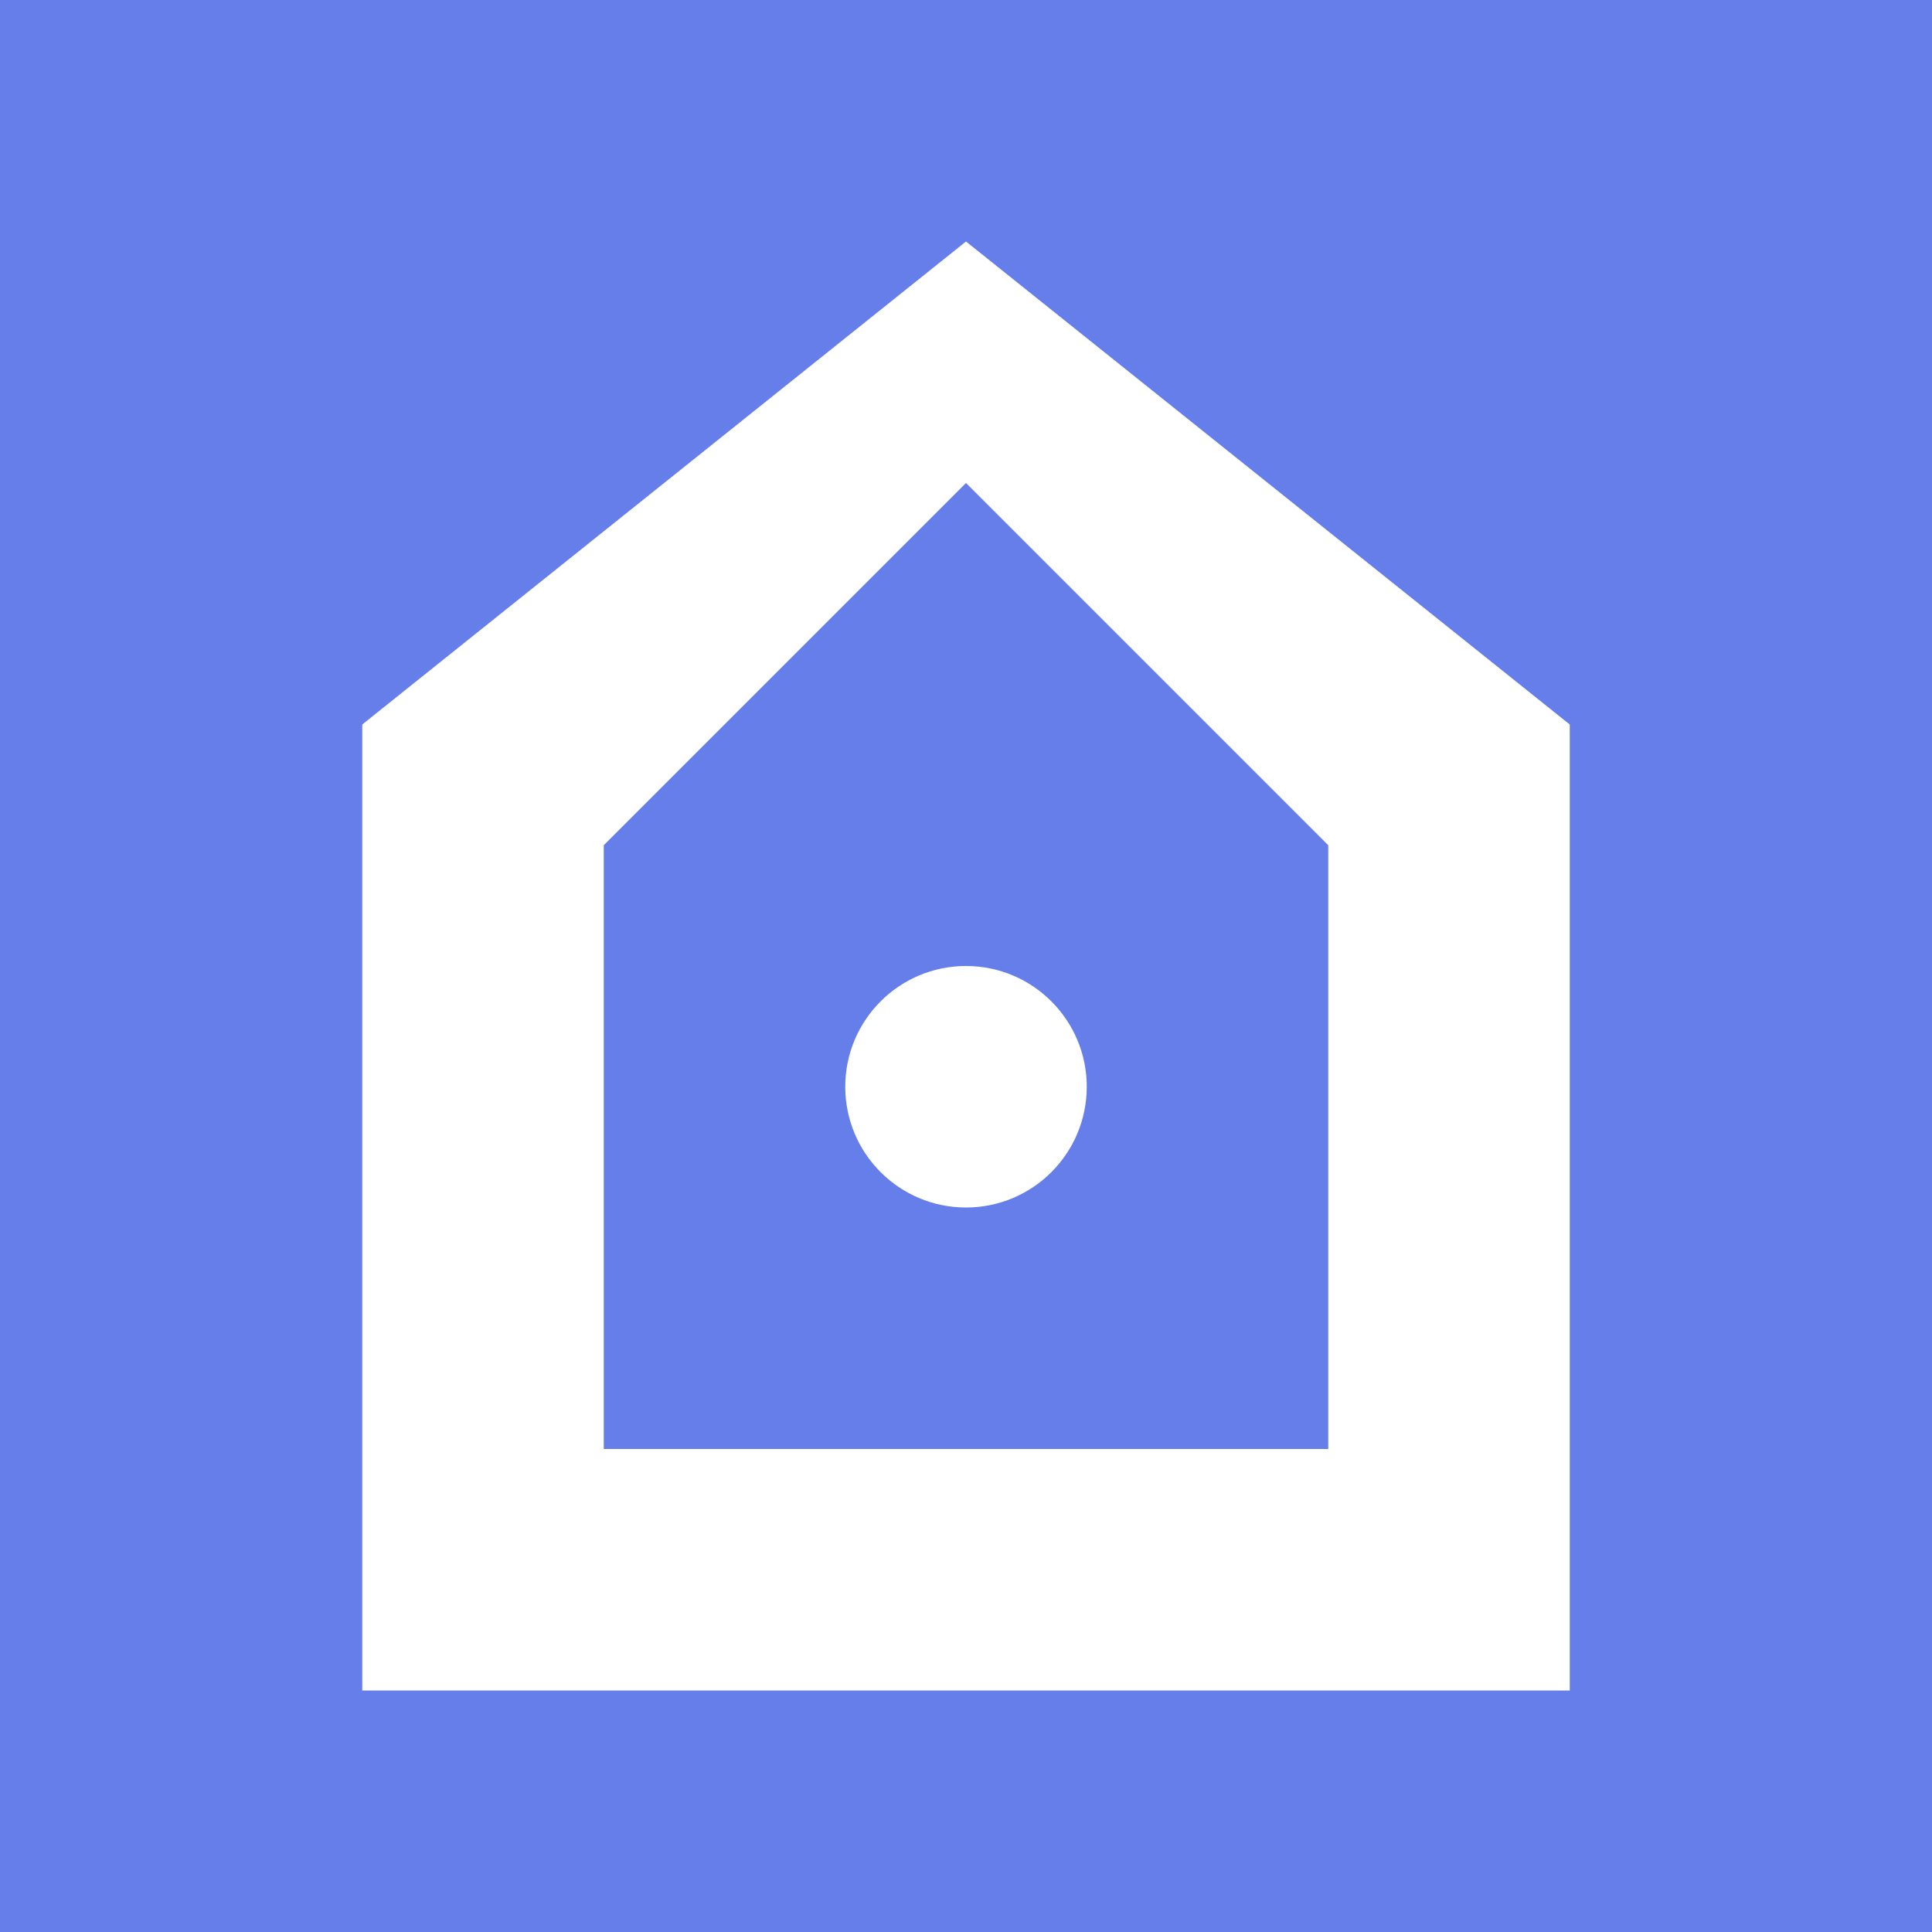 <!-- Simple SVG favicon -->
<svg xmlns="http://www.w3.org/2000/svg" width="32" height="32" viewBox="0 0 32 32">
  <rect width="32" height="32" fill="#667eea"/>
  <path d="M16 4L6 12v16h20V12L16 4z" fill="white"/>
  <path d="M16 8L10 14v10h12V14L16 8z" fill="#667eea"/>
  <circle cx="16" cy="18" r="2" fill="white"/>
</svg>
